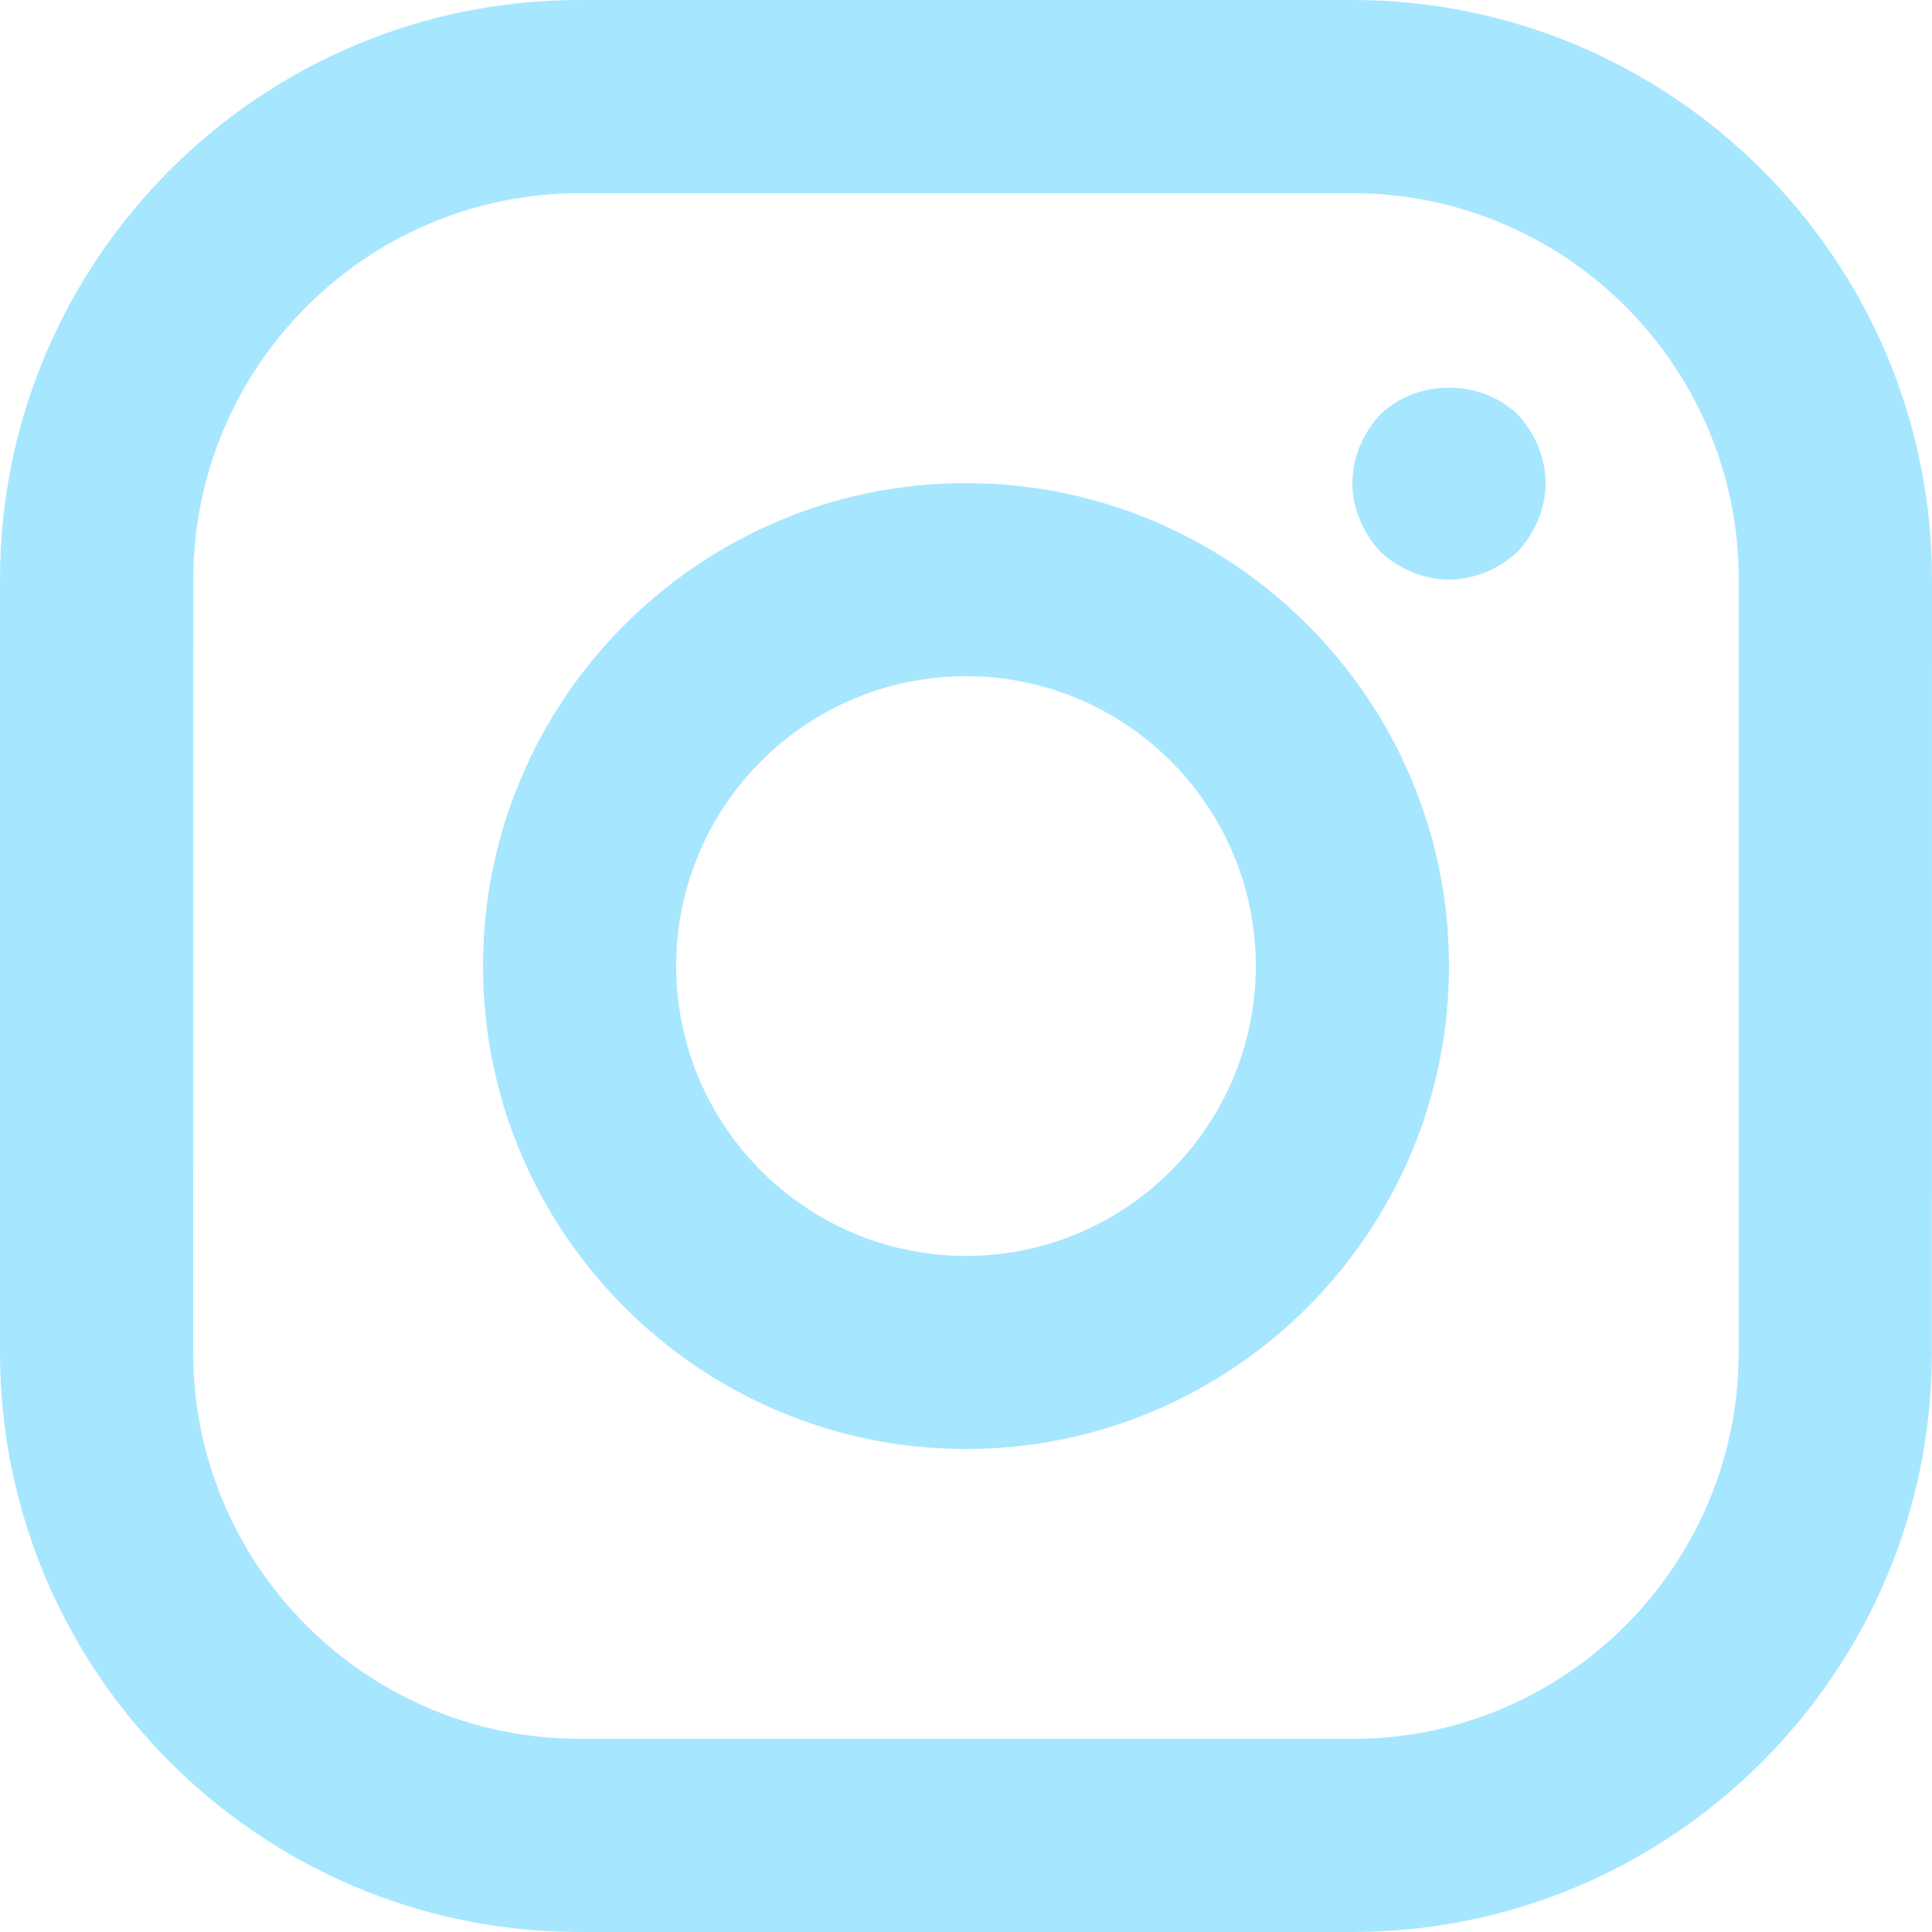 <svg width="19" height="19" viewBox="0 0 19 19" fill="none" xmlns="http://www.w3.org/2000/svg">
<path d="M13.3 0H5.7C2.557 0 0 2.557 0 5.7V13.3C0 16.443 2.557 19 5.7 19H13.299C16.442 19 18.999 16.443 18.999 13.3L19 5.7C19 2.557 16.443 0 13.3 0ZM17.099 13.301C17.099 15.396 15.395 17.101 13.299 17.101L5.7 17.1C3.604 17.1 1.9 15.396 1.9 13.3L1.901 5.7C1.901 3.604 3.605 1.9 5.701 1.9H13.3C15.396 1.9 17.1 3.604 17.1 5.7L17.099 13.301ZM9.5 4.751C6.881 4.751 4.75 6.882 4.75 9.5C4.75 12.12 6.882 14.25 9.5 14.25C12.119 14.25 14.25 12.119 14.25 9.5C14.25 6.881 12.119 4.751 9.5 4.751ZM9.5 12.351C7.928 12.351 6.65 11.072 6.65 9.5C6.65 7.928 7.928 6.65 9.5 6.65C11.072 6.65 12.35 7.928 12.35 9.5C12.35 11.072 11.072 12.351 9.5 12.351ZM14.925 4.076C15.095 4.256 15.2 4.503 15.2 4.751C15.2 4.997 15.095 5.245 14.925 5.425C14.744 5.596 14.496 5.7 14.25 5.7C14.002 5.7 13.755 5.595 13.575 5.425C13.404 5.244 13.3 4.997 13.3 4.751C13.3 4.503 13.404 4.256 13.575 4.076C13.936 3.725 14.563 3.725 14.925 4.076Z" fill="#A7E6FF"/>
</svg>
